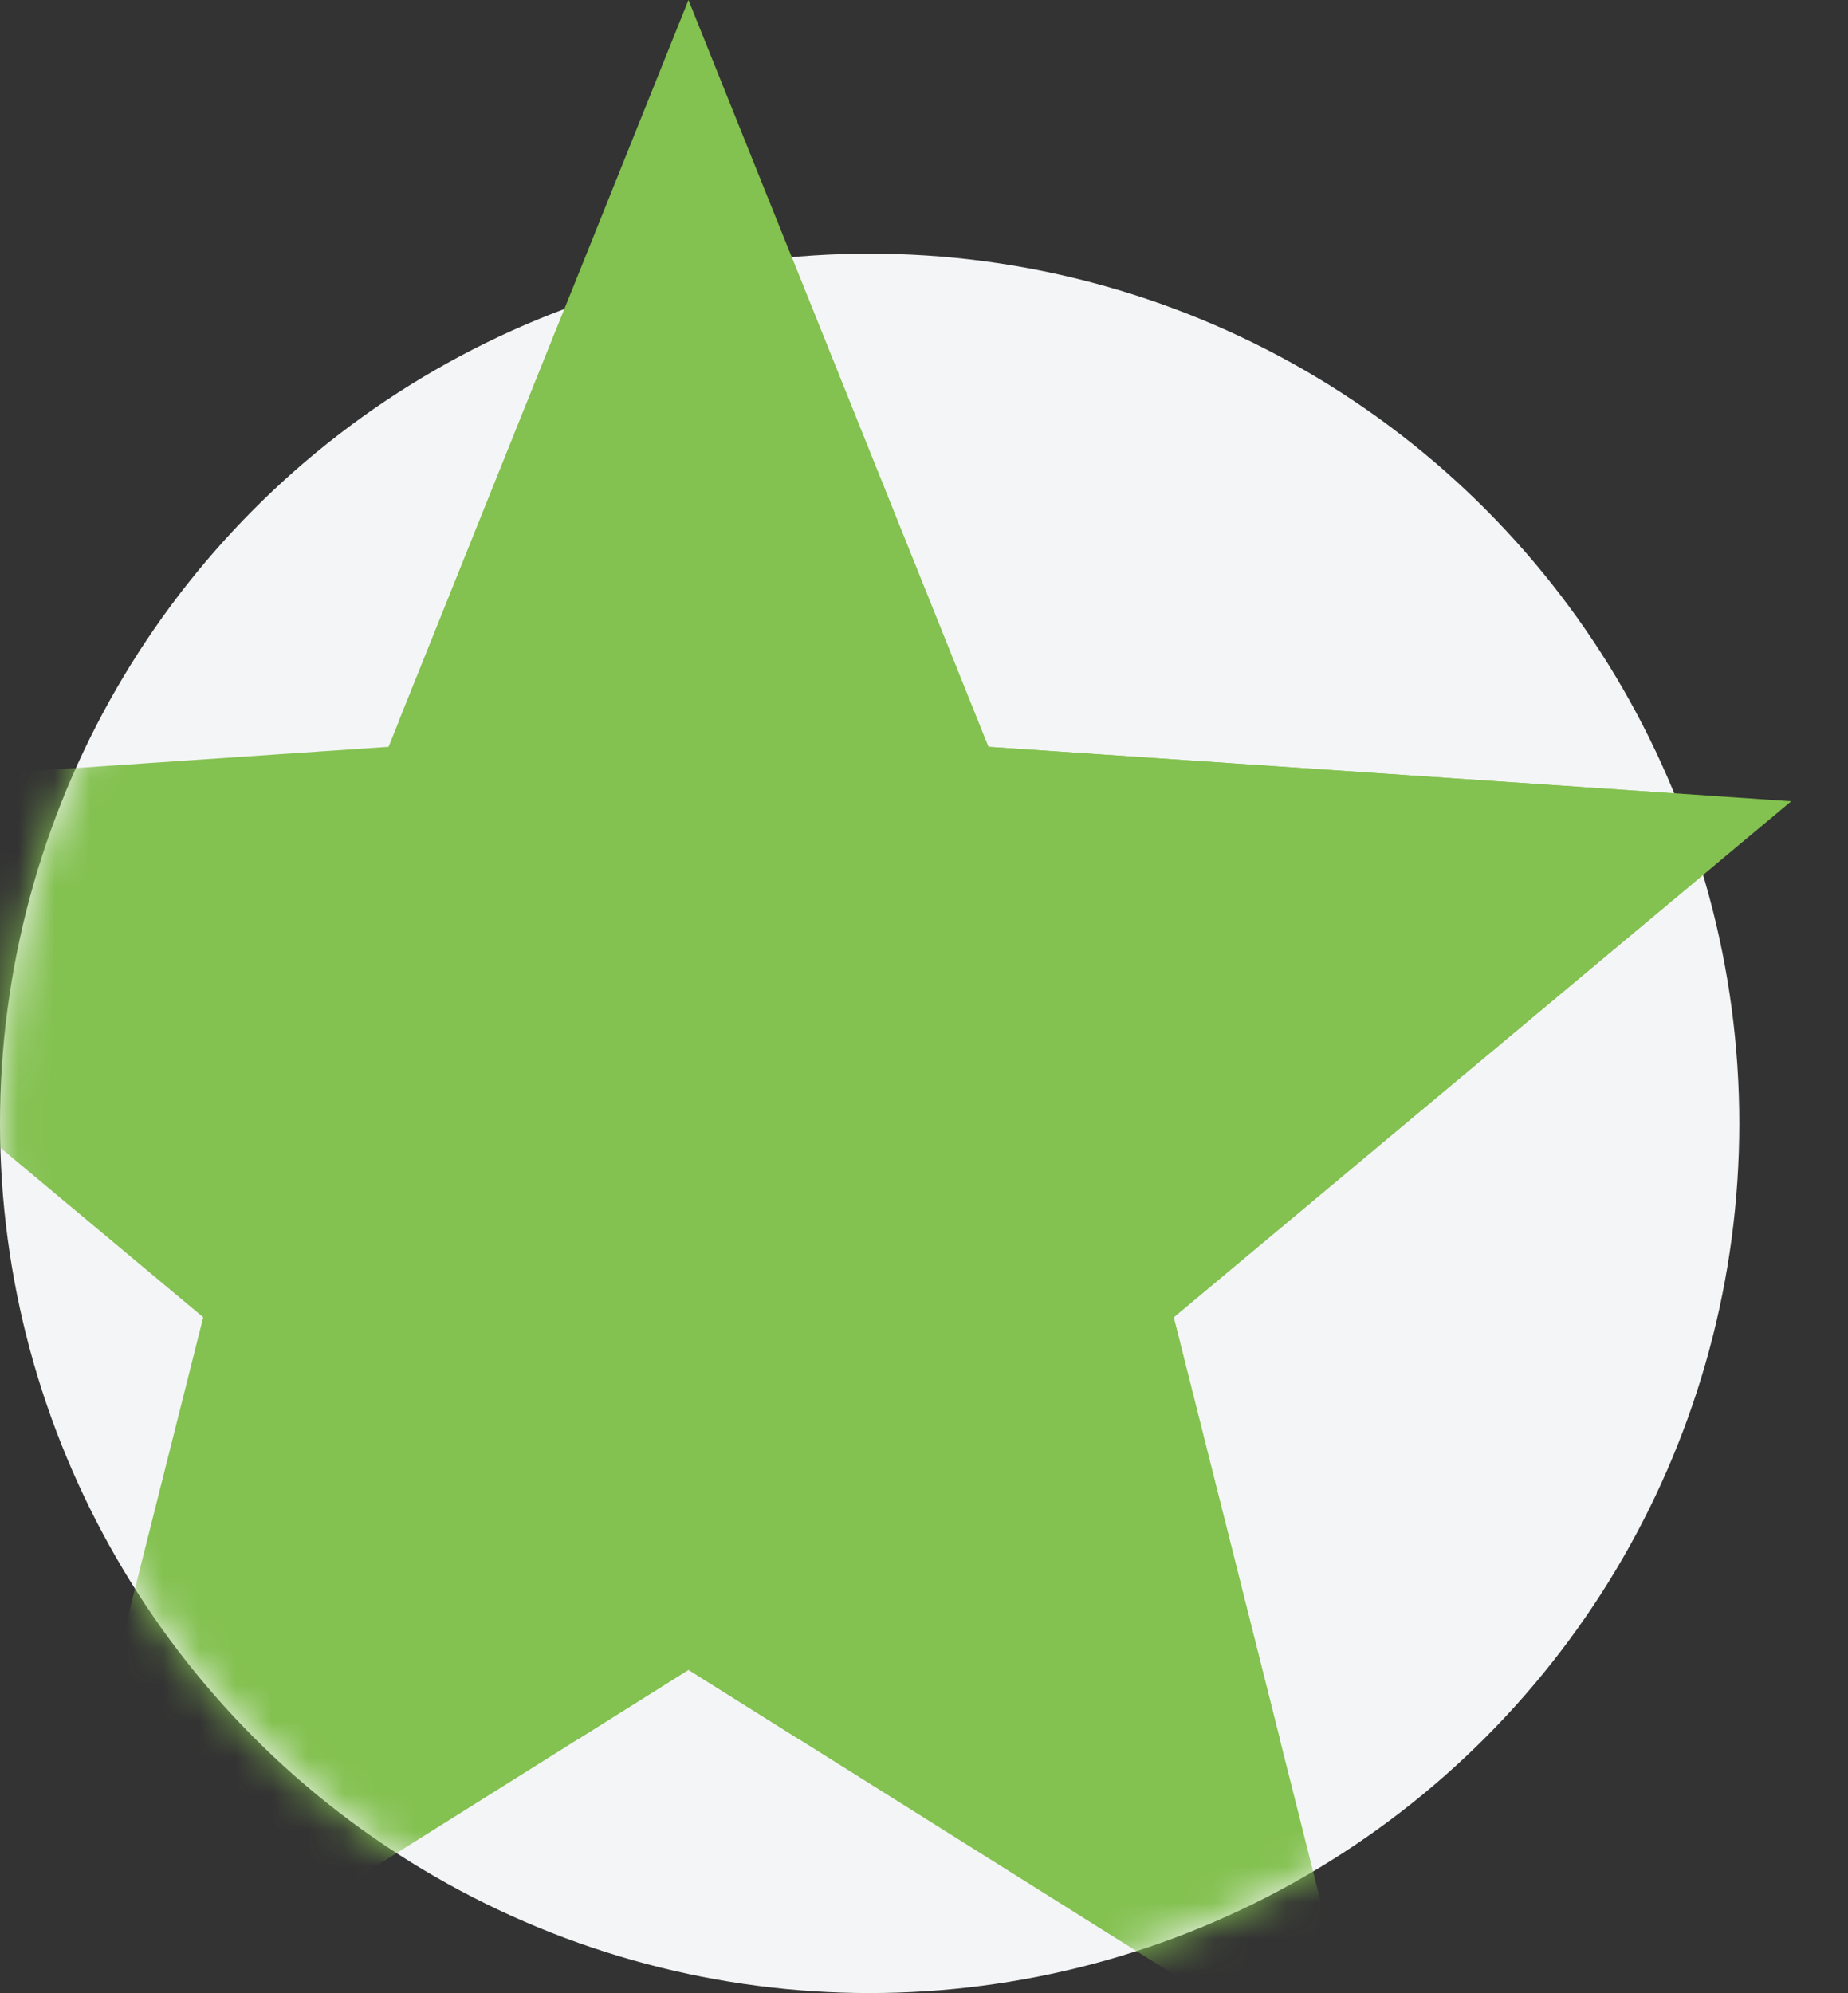 <svg width="51" height="55" viewBox="0 0 51 55" fill="none" xmlns="http://www.w3.org/2000/svg">
<rect x="0" y="0" width="51" height="55" fill="#333333" stroke="none"/>
<g clip-path="url(#clip0_836_8747)">
<circle cx="24" cy="31" r="24" fill="#F4F5F6"/>
<g clip-path="url(#clip1_836_8747)">
<path d="M19 0L27.276 20.609L49.434 22.111L32.391 36.351L37.809 57.889L19 46.08L0.191 57.889L5.609 36.351L-11.434 22.111L10.724 20.609L19 0Z" fill="#83C150"/>
</g>
<mask id="mask0_836_8747" style="mask-type:alpha" maskUnits="userSpaceOnUse" x="0" y="7" width="48" height="48">
<circle cx="24" cy="31" r="24" fill="#F4F5F6"/>
</mask>
<g mask="url(#mask0_836_8747)">
<path d="M19 0L27.276 20.609L49.434 22.111L32.391 36.351L37.809 57.889L19 46.08L0.191 57.889L5.609 36.351L-11.434 22.111L10.724 20.609L19 0Z" fill="#83C150"/>
</g>
</g>
<defs>
<clipPath id="clip0_836_8747">
<rect width="51" height="55" fill="white"/>
</clipPath>
<clipPath id="clip1_836_8747">
<rect width="40" height="48" fill="white" transform="translate(11)"/>
</clipPath>
</defs>
</svg>
